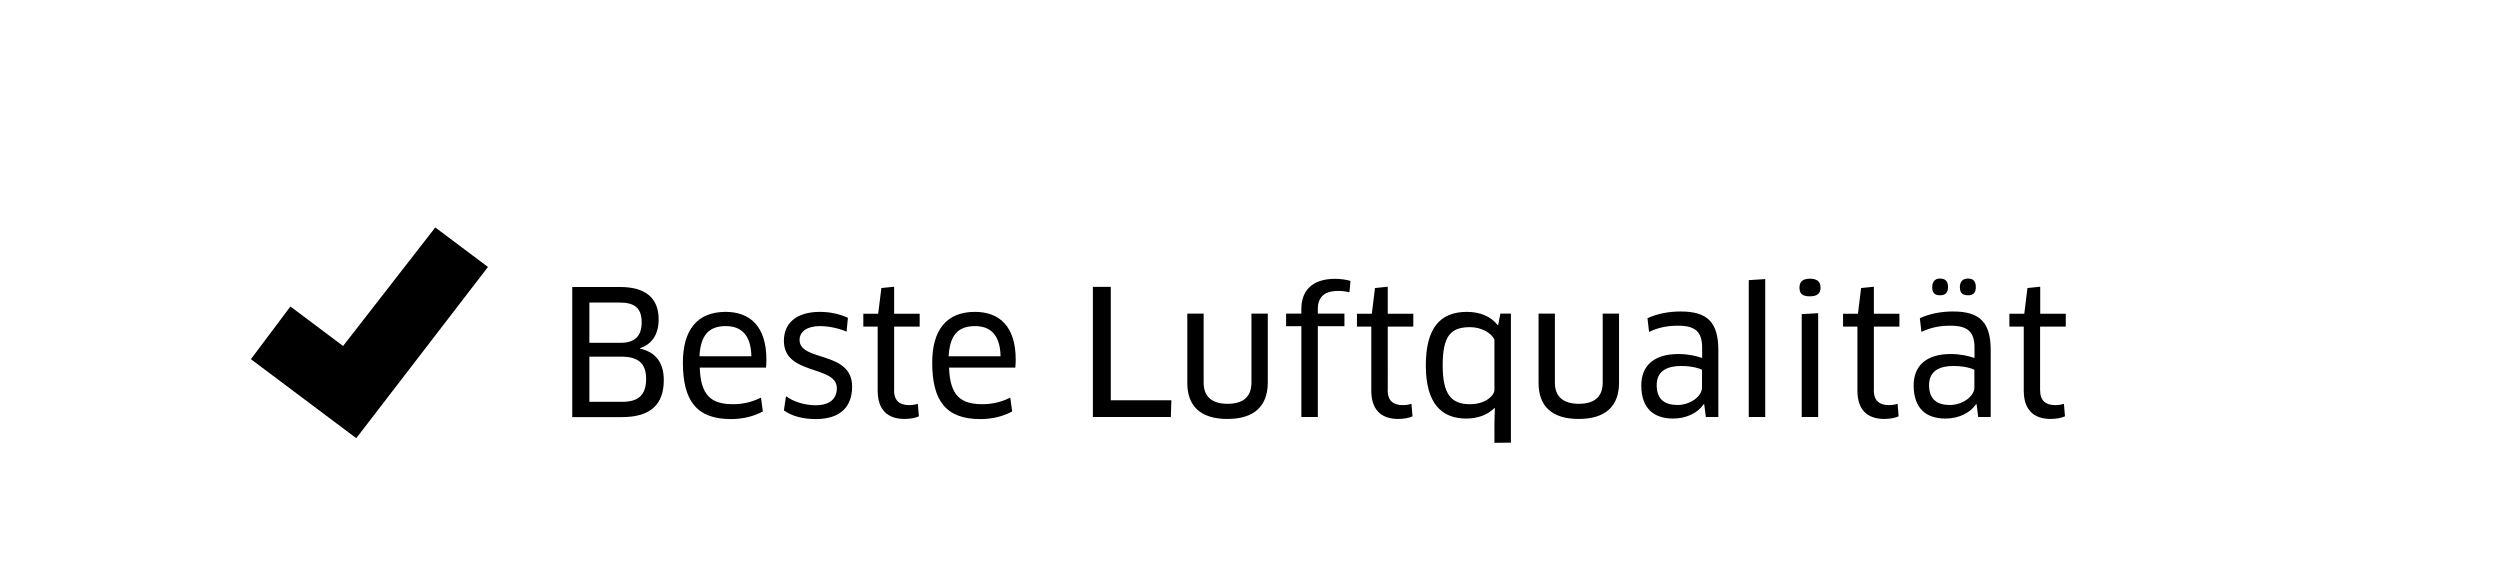 <?xml version="1.0" encoding="utf-8"?>
<!-- Generator: Adobe Illustrator 23.1.1, SVG Export Plug-In . SVG Version: 6.00 Build 0)  -->
<!DOCTYPE svg PUBLIC "-//W3C//DTD SVG 1.1//EN" "http://www.w3.org/Graphics/SVG/1.1/DTD/svg11.dtd">
<svg version="1.1" id="Ebene_1" xmlns:x="http://ns.adobe.com/Extensibility/1.0/" xmlns:i="http://ns.adobe.com/AdobeIllustrator/10.0/" xmlns:graph="http://ns.adobe.com/Graphs/1.0/"
	 xmlns="http://www.w3.org/2000/svg" xmlns:xlink="http://www.w3.org/1999/xlink" x="0px" y="0px" viewBox="0 0 189.82 42.57"
	 style="enable-background:new 0 0 189.82 42.57;" xml:space="preserve">
<style type="text/css">
	.st0{fill-rule:evenodd;clip-rule:evenodd;}
</style>
<path class="st0" d="M19.05,27.27l8,6l10-13l-4-3l-7,9l-4-3L19.05,27.27z"/>
<path class="st0" d="M154.9,24.79v4.82c0,0.82,0.43,1.15,1.15,1.15c0.22,0,0.5-0.04,0.66-0.1l0.08,0.95
	c-0.24,0.12-0.67,0.2-1.09,0.2c-1.34,0-2.04-0.75-2.04-2.15v-4.86h-1.09v-0.98h1.13l0.24-1.95l0.97-0.1v2.05h1.94v0.98H154.9z
	 M150.08,30.7l-0.04-0.01c-0.46,0.67-1.32,1.09-2.33,1.09c-1.44,0-2.41-0.75-2.41-2.52c0-1.48,0.95-2.38,2.82-2.38
	c0.67,0,1.32,0.13,1.8,0.3v-0.78c0-1.24-0.55-1.67-1.83-1.67c-0.83,0-1.5,0.14-2.2,0.47l-0.12-1.04c0.75-0.34,1.59-0.51,2.53-0.51
	c2.07,0,2.85,0.87,2.85,2.94v5.07h-0.95L150.08,30.7z M149.91,28.08c-0.2-0.12-0.78-0.29-1.57-0.29c-1.3,0-1.87,0.53-1.87,1.46
	c0,1.12,0.67,1.5,1.58,1.5c0.97,0,1.86-0.66,1.86-1.32V28.08z M149.43,22.42c-0.41,0-0.62-0.17-0.62-0.62
	c0-0.41,0.21-0.65,0.62-0.65c0.41,0,0.59,0.22,0.59,0.65C150.02,22.22,149.84,22.42,149.43,22.42z M147.3,22.42
	c-0.4,0-0.59-0.17-0.59-0.62c0-0.41,0.2-0.65,0.59-0.65c0.42,0,0.61,0.22,0.61,0.65C147.9,22.22,147.72,22.42,147.3,22.42z
	 M142.27,29.61c0,0.82,0.44,1.15,1.15,1.15c0.22,0,0.5-0.04,0.66-0.1l0.08,0.95c-0.24,0.12-0.67,0.2-1.09,0.2
	c-1.34,0-2.04-0.75-2.04-2.15v-4.86h-1.09v-0.98h1.13l0.24-1.95l0.97-0.1v2.05h1.94v0.98h-1.94V29.61z M137.43,22.5
	c-0.54,0-0.8-0.17-0.8-0.67c0-0.44,0.26-0.67,0.8-0.67c0.54,0,0.8,0.24,0.8,0.67C138.24,22.28,137.97,22.5,137.43,22.5z
	 M132.78,21.27l1.25-0.08v10.47h-1.25V21.27z M129.4,30.7l-0.04-0.01c-0.46,0.67-1.32,1.09-2.33,1.09c-1.44,0-2.41-0.75-2.41-2.52
	c0-1.48,0.95-2.38,2.82-2.38c0.67,0,1.32,0.13,1.8,0.3v-0.78c0-1.24-0.55-1.67-1.83-1.67c-0.83,0-1.5,0.14-2.2,0.47l-0.12-1.04
	c0.75-0.34,1.59-0.51,2.53-0.51c2.07,0,2.85,0.87,2.85,2.94v5.07h-0.95L129.4,30.7z M129.23,28.08c-0.2-0.12-0.78-0.29-1.57-0.29
	c-1.3,0-1.87,0.53-1.87,1.46c0,1.12,0.67,1.5,1.58,1.5c0.97,0,1.86-0.66,1.86-1.32V28.08z M119.86,31.81c-2.06,0-3.04-1-3.04-2.73
	v-5.27h1.24v5.24c0,1.05,0.61,1.61,1.82,1.61c1.19,0,1.81-0.54,1.81-1.61v-5.24h1.24v5.27C122.92,30.82,121.93,31.81,119.86,31.81z
	 M113.47,32.06l0.03-1.07l-0.03-0.01c-0.51,0.51-1.25,0.8-2.13,0.8c-1.87,0-3.08-1.12-3.08-4.03c0-2.82,1.07-4.07,3.12-4.07
	c0.99,0,1.82,0.34,2.33,1h0.04l0.17-0.87h0.8v9.8l-1.25,0.01V32.06z M113.47,25.78c-0.25-0.51-0.99-0.94-1.86-0.94
	c-1.48,0-2.07,0.69-2.07,2.91c0,2.2,0.66,2.94,2.07,2.94c1.11,0,1.78-0.57,1.86-1.04V25.78z M105.36,29.61
	c0,0.82,0.43,1.15,1.15,1.15c0.22,0,0.5-0.04,0.66-0.1l0.08,0.95c-0.24,0.12-0.67,0.2-1.09,0.2c-1.34,0-2.04-0.75-2.04-2.15v-4.86
	h-1.09v-0.98h1.13l0.24-1.95l0.97-0.1v2.05h1.94v0.98h-1.94V29.61z M101.6,22.09c-1.09,0-1.54,0.51-1.54,1.38v0.34h2.02v0.96h-2.02
	v6.89h-1.25v-6.89h-1.16v-0.96h1.16v-0.36c0-1.32,0.76-2.28,2.57-2.28c0.41,0,0.87,0.07,1.16,0.16l-0.08,0.86
	C102.21,22.13,101.91,22.09,101.6,22.09z M93.19,31.81c-2.06,0-3.04-1-3.04-2.73v-5.27h1.24v5.24c0,1.05,0.61,1.61,1.82,1.61
	c1.19,0,1.81-0.54,1.81-1.61v-5.24h1.24v5.27C96.24,30.82,95.25,31.81,93.19,31.81z M82.98,31.66v-9.88h1.36v8.61h4.6l-0.04,1.27
	H82.98z M72.06,27.91c0.07,2.07,0.83,2.78,2.52,2.78c0.79,0,1.46-0.17,2.13-0.5l0.14,1.05c-0.66,0.36-1.47,0.58-2.42,0.58
	c-2.58,0-3.65-1.36-3.65-4.29c0-2.46,1.08-3.85,3.24-3.85c1.87,0,3.1,1.11,3.1,3.62c0,0.2-0.01,0.44-0.03,0.61H72.06z M74.03,24.76
	c-1.33,0-1.92,0.74-2,2.29h3.94C75.94,25.39,75.17,24.76,74.03,24.76z M67.88,29.61c0,0.82,0.43,1.15,1.15,1.15
	c0.22,0,0.5-0.04,0.66-0.1l0.08,0.95c-0.24,0.12-0.67,0.2-1.09,0.2c-1.34,0-2.04-0.75-2.04-2.15v-4.86h-1.09v-0.98h1.13l0.24-1.95
	l0.97-0.1v2.05h1.94v0.98h-1.94V29.61z M61.93,31.82c-0.94,0-1.81-0.22-2.41-0.66l0.16-1.08c0.59,0.45,1.49,0.69,2.24,0.69
	c1.15,0,1.62-0.55,1.62-1.29c0-1.78-4.02-0.95-4.02-3.6c0-1.33,0.93-2.2,2.74-2.2c0.76,0,1.49,0.16,2.12,0.45l-0.1,1.05
	c-0.66-0.28-1.41-0.42-2.04-0.42c-0.94,0-1.53,0.41-1.53,1.05c0,1.67,3.99,0.8,3.99,3.54C64.7,30.83,63.87,31.82,61.93,31.82z
	 M53.13,27.91c0.07,2.07,0.83,2.78,2.52,2.78c0.79,0,1.46-0.17,2.13-0.5l0.14,1.05c-0.66,0.36-1.48,0.58-2.42,0.58
	c-2.58,0-3.65-1.36-3.65-4.29c0-2.46,1.08-3.85,3.24-3.85c1.87,0,3.1,1.11,3.1,3.62c0,0.2-0.01,0.44-0.03,0.61H53.13z M55.11,24.76
	c-1.33,0-1.92,0.74-2,2.29h3.94C57.02,25.39,56.24,24.76,55.11,24.76z M50.4,28.86c0,1.75-0.9,2.81-3.17,2.81h-3.78v-9.88h3.62
	c1.95,0,2.94,0.84,2.94,2.46c0,1.23-0.59,1.91-1.41,2.19v0.03C49.73,26.72,50.4,27.48,50.4,28.86z M48.72,24.48
	c0-1.09-0.53-1.51-1.69-1.51h-2.28v3.06h2.37C48.2,26.03,48.72,25.52,48.72,24.48z M47.19,27.08h-2.44v3.43h2.49
	c1.16,0,1.82-0.45,1.82-1.75C49.06,27.61,48.47,27.08,47.19,27.08z M138.05,31.66h-1.25v-7.81l1.25-0.07V31.66z"/>
</svg>
